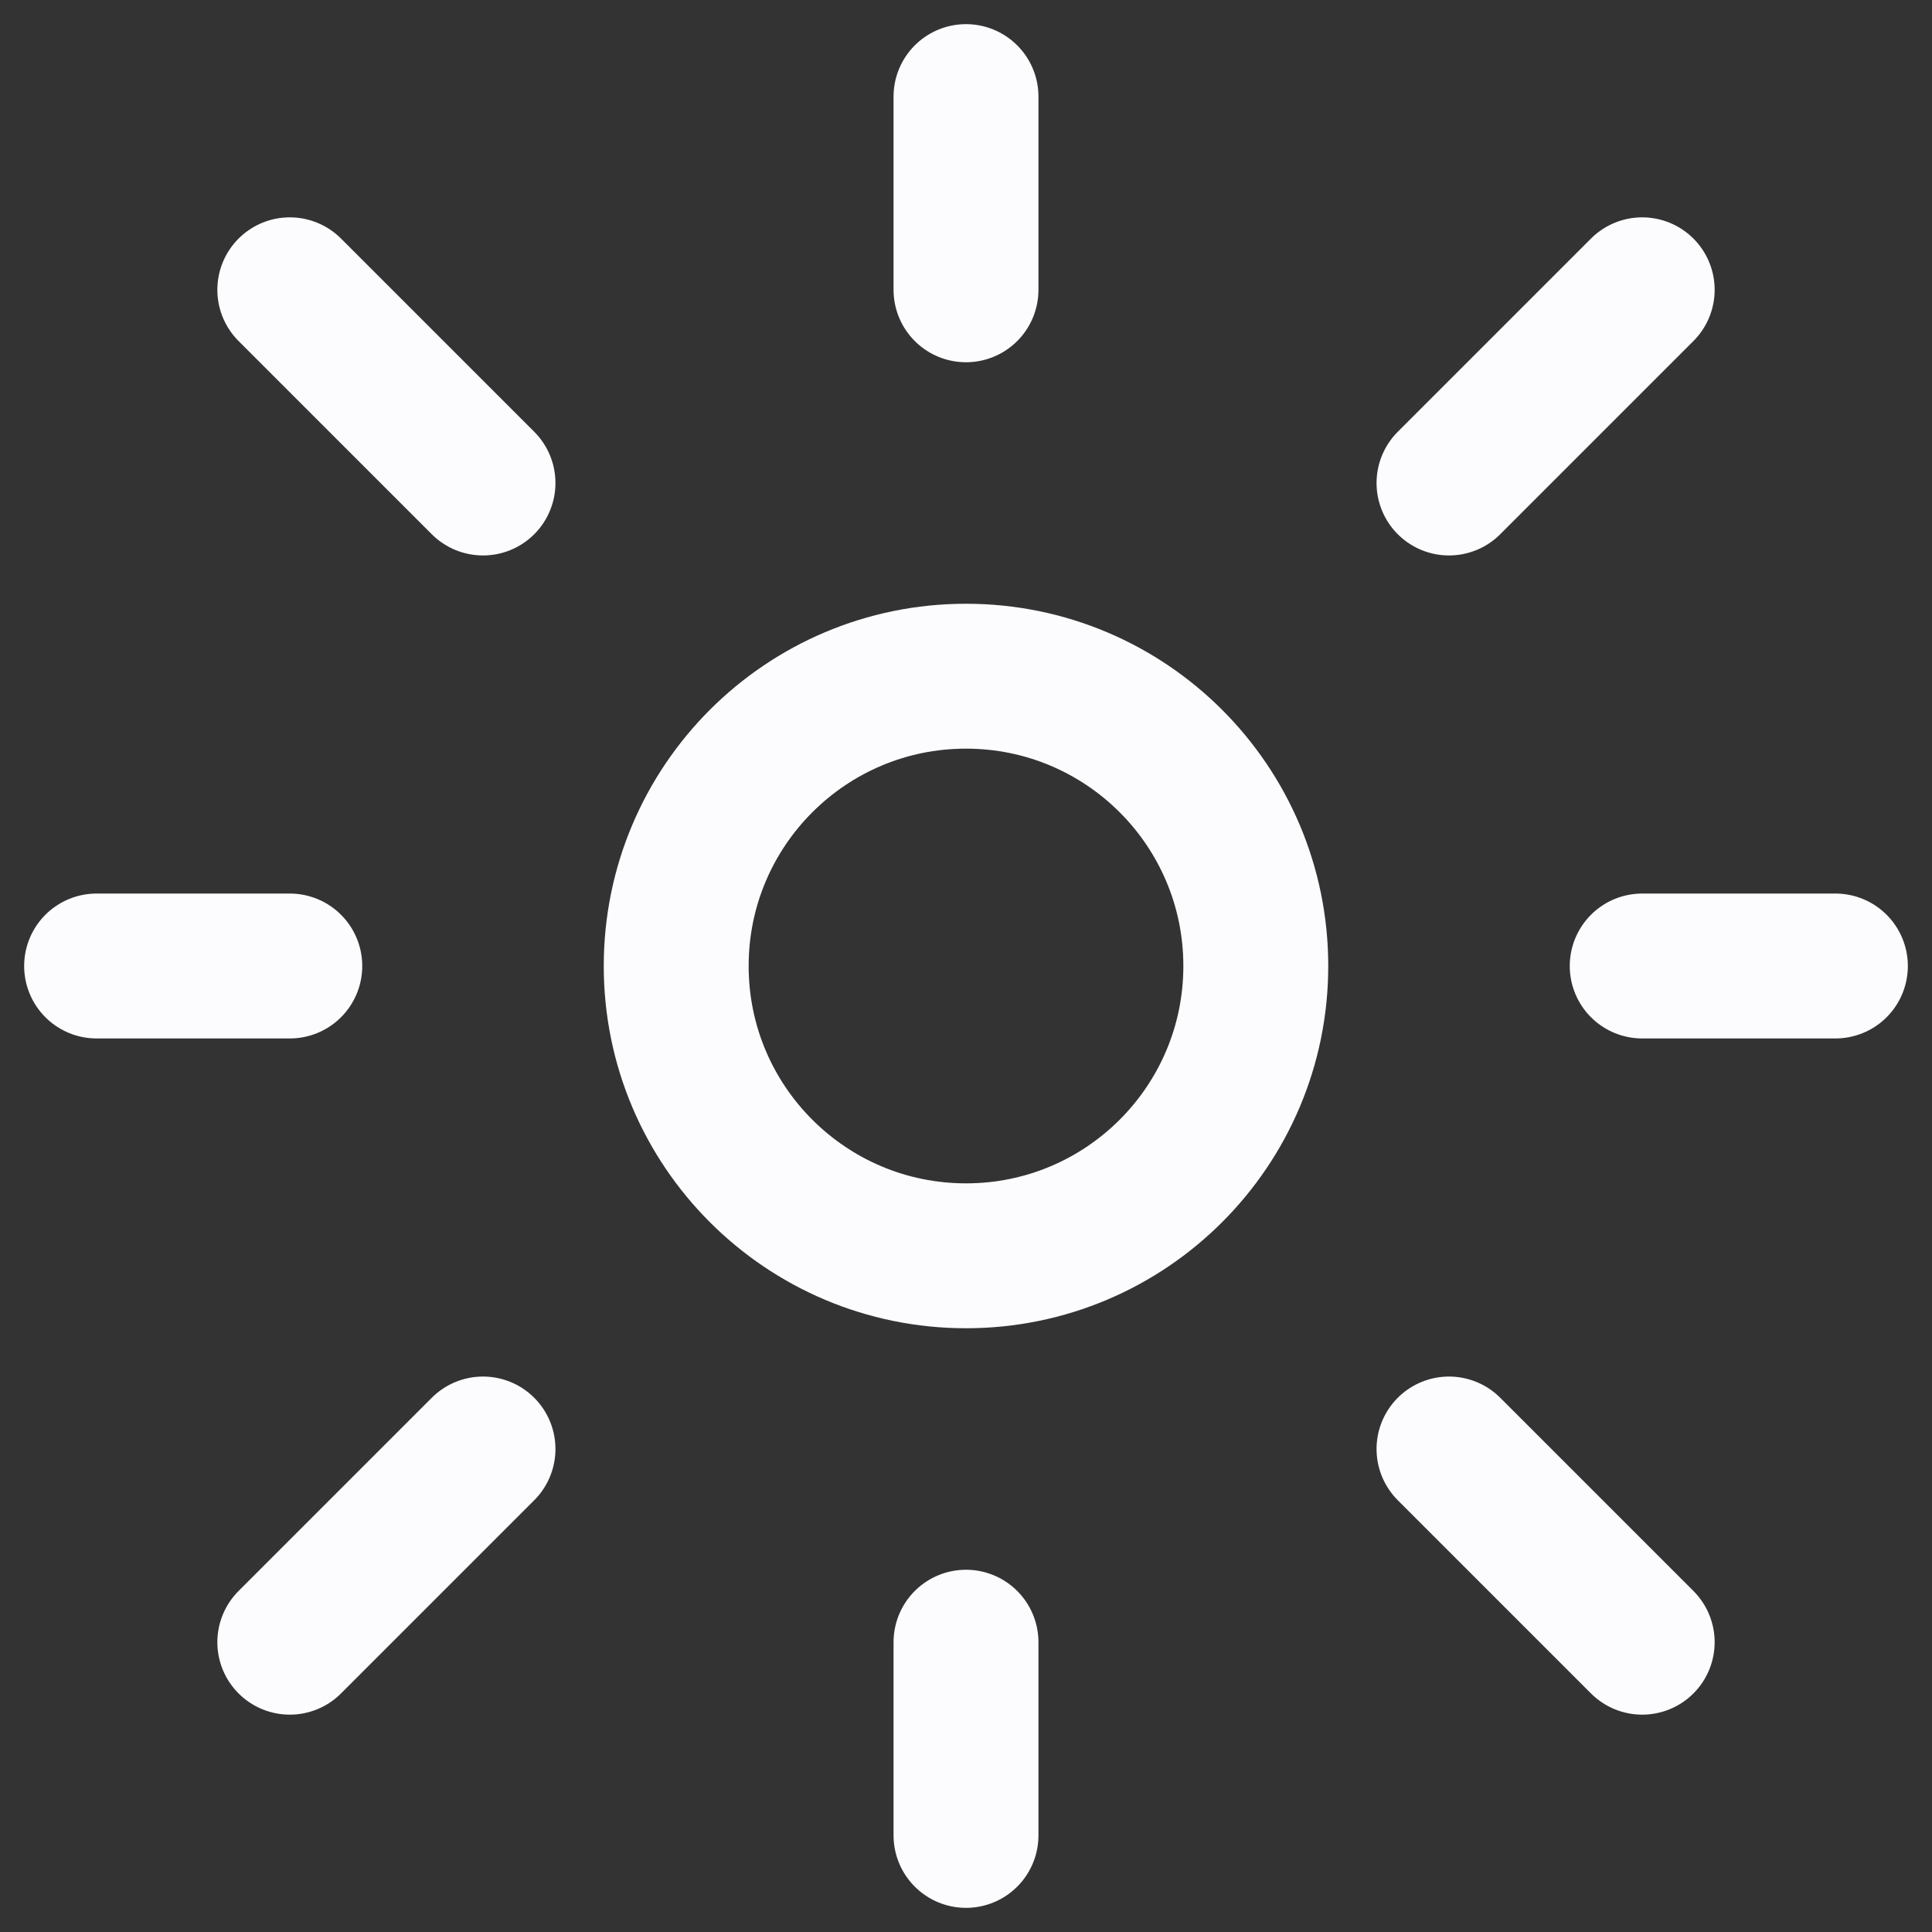 <svg width="20" height="20" viewBox="0 0 20 20" fill="none" xmlns="http://www.w3.org/2000/svg">
<rect x="0" y="0" width="20" height="20" fill="#333333" stroke="none"/>
<path d="M13 10C13 11.657 11.657 13 10 13C8.343 13 7 11.657 7 10C7 8.343 8.343 7 10 7C11.657 7 13 8.343 13 10Z" stroke="#FCFCFF" stroke-width="1.5" stroke-linecap="round" stroke-linejoin="round"/>
<path d="M1 10H3" stroke="#FCFCFF" stroke-width="1.5" stroke-linecap="round" stroke-linejoin="round"/>
<path d="M3 17L5 15" stroke="#FCFCFF" stroke-width="1.5" stroke-linecap="round" stroke-linejoin="round"/>
<path d="M10 17V19" stroke="#FCFCFF" stroke-width="1.5" stroke-linecap="round" stroke-linejoin="round"/>
<path d="M15 15L17 17" stroke="#FCFCFF" stroke-width="1.5" stroke-linecap="round" stroke-linejoin="round"/>
<path d="M3 3L5 5" stroke="#FCFCFF" stroke-width="1.5" stroke-linecap="round" stroke-linejoin="round"/>
<path d="M17 10H19" stroke="#FCFCFF" stroke-width="1.5" stroke-linecap="round" stroke-linejoin="round"/>
<path d="M15 5L17 3" stroke="#FCFCFF" stroke-width="1.5" stroke-linecap="round" stroke-linejoin="round"/>
<path d="M10 1V3" stroke="#FCFCFF" stroke-width="1.5" stroke-linecap="round" stroke-linejoin="round"/>
</svg>
